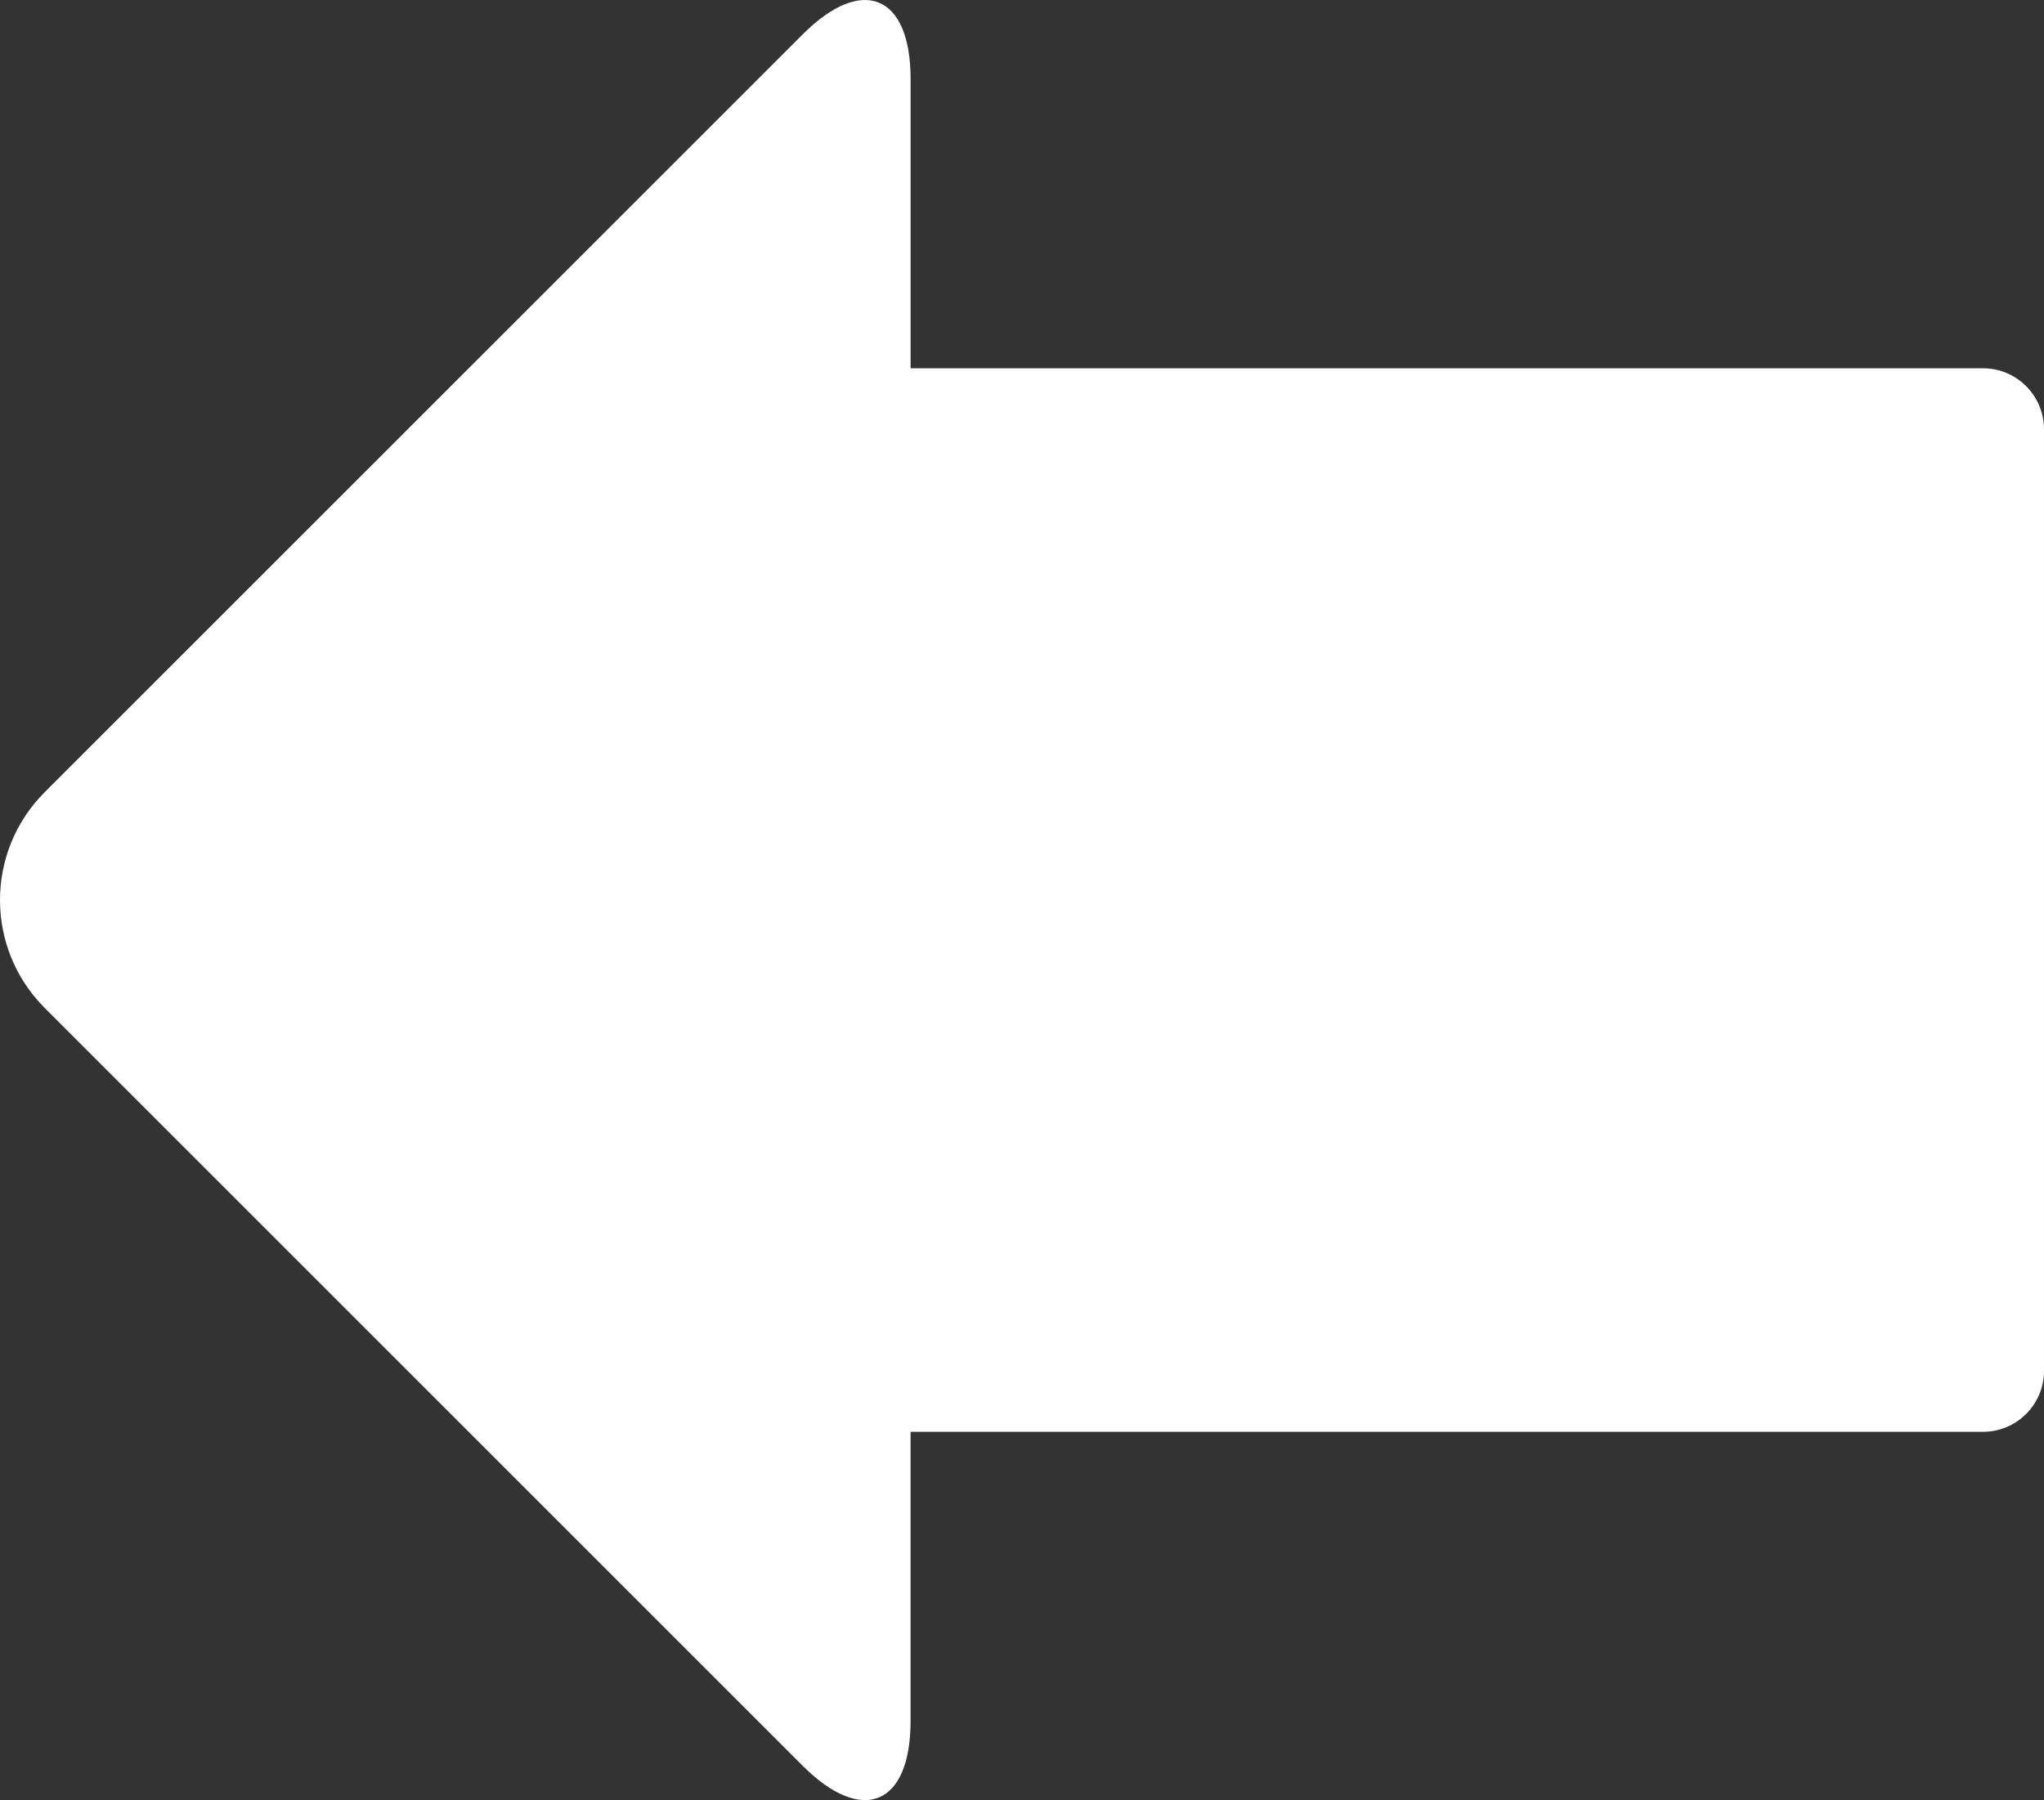 <?xml version="1.0" encoding="utf-8"?>
<!-- Generator: Adobe Illustrator 16.0.0, SVG Export Plug-In . SVG Version: 6.00 Build 0)  -->
<!DOCTYPE svg PUBLIC "-//W3C//DTD SVG 1.1//EN" "http://www.w3.org/Graphics/SVG/1.1/DTD/svg11.dtd">
<svg version="1.1" id="Layer_1" xmlns="http://www.w3.org/2000/svg" xmlns:xlink="http://www.w3.org/1999/xlink" x="0px" y="0px"
	 width="373.609px" height="329.092px" viewBox="0 0 373.609 329.092" enable-background="new 0 0 373.609 329.092"
	 xml:space="preserve">
<rect x="0" y="0" width="373.609" height="329.092" fill="#333333" stroke="none"/>
<path fill="#FFFFFF" d="M146.729,322.826c10.883,10.887,19.707,7.228,19.707-8.165v-52.896h196.023
	c6.157,0,11.149-4.994,11.149-11.149V78.478c0-6.156-4.993-11.15-11.149-11.15H166.442V14.431c0-15.392-8.824-19.051-19.705-8.163
	L8.161,144.837c-10.881,10.889-10.881,28.532,0,39.419L146.729,322.826z"/>
</svg>
